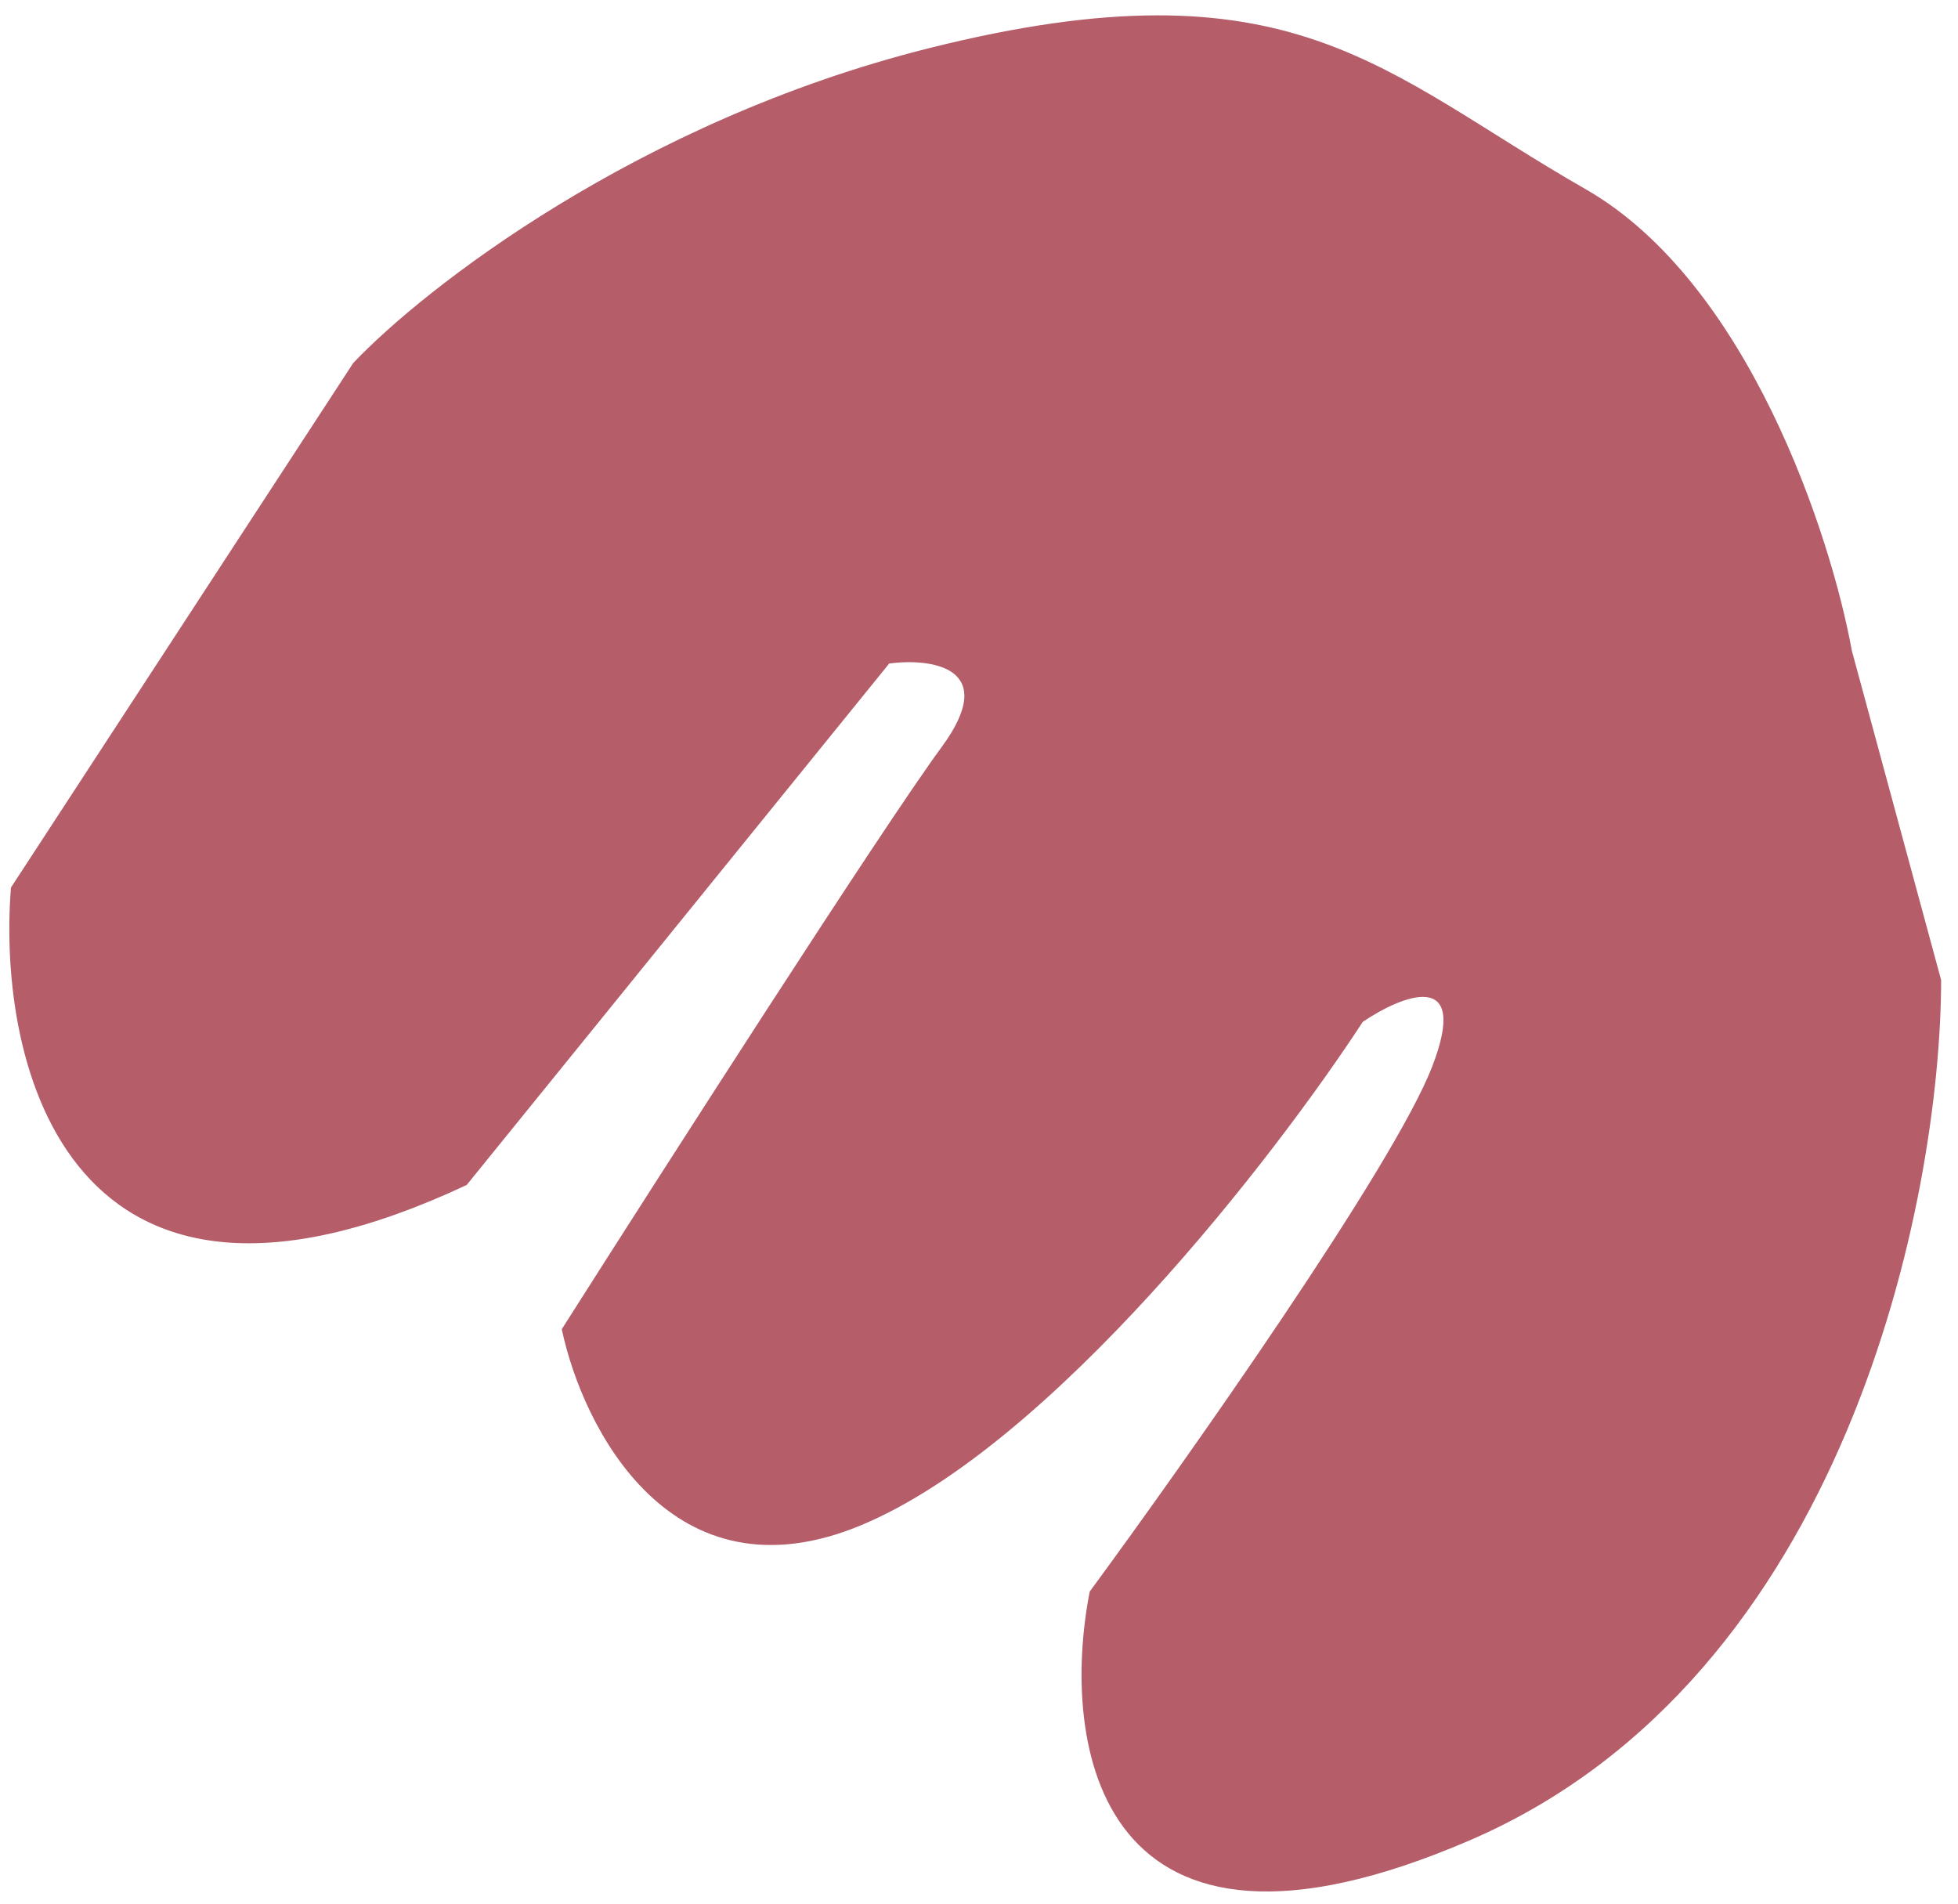 <svg width="109" height="106" viewBox="0 0 109 106" fill="none" xmlns="http://www.w3.org/2000/svg">
<path d="M0.61 49.408L19.664 20.209C23.592 16.061 35.498 6.75 51.705 2.685C71.963 -2.396 76.92 4.042 88.258 10.525C97.328 15.712 101.925 29.814 103.089 36.216L108.061 54.559C108.044 66.749 102.78 93.387 81.861 102.429C60.941 111.471 59.014 96.976 60.665 88.598C66.118 81.176 77.564 64.946 79.719 59.398C81.874 53.85 78.048 55.41 75.865 56.883C70.98 64.37 58.561 80.454 47.973 84.891C37.385 89.328 32.428 79.474 31.273 73.993C36.959 65.046 49.149 46.038 52.422 41.585C55.694 37.132 51.839 36.629 49.503 36.935L25.981 65.964C3.799 76.379 -0.176 59.266 0.61 49.408Z" fill="#B55D69"/>
</svg>
